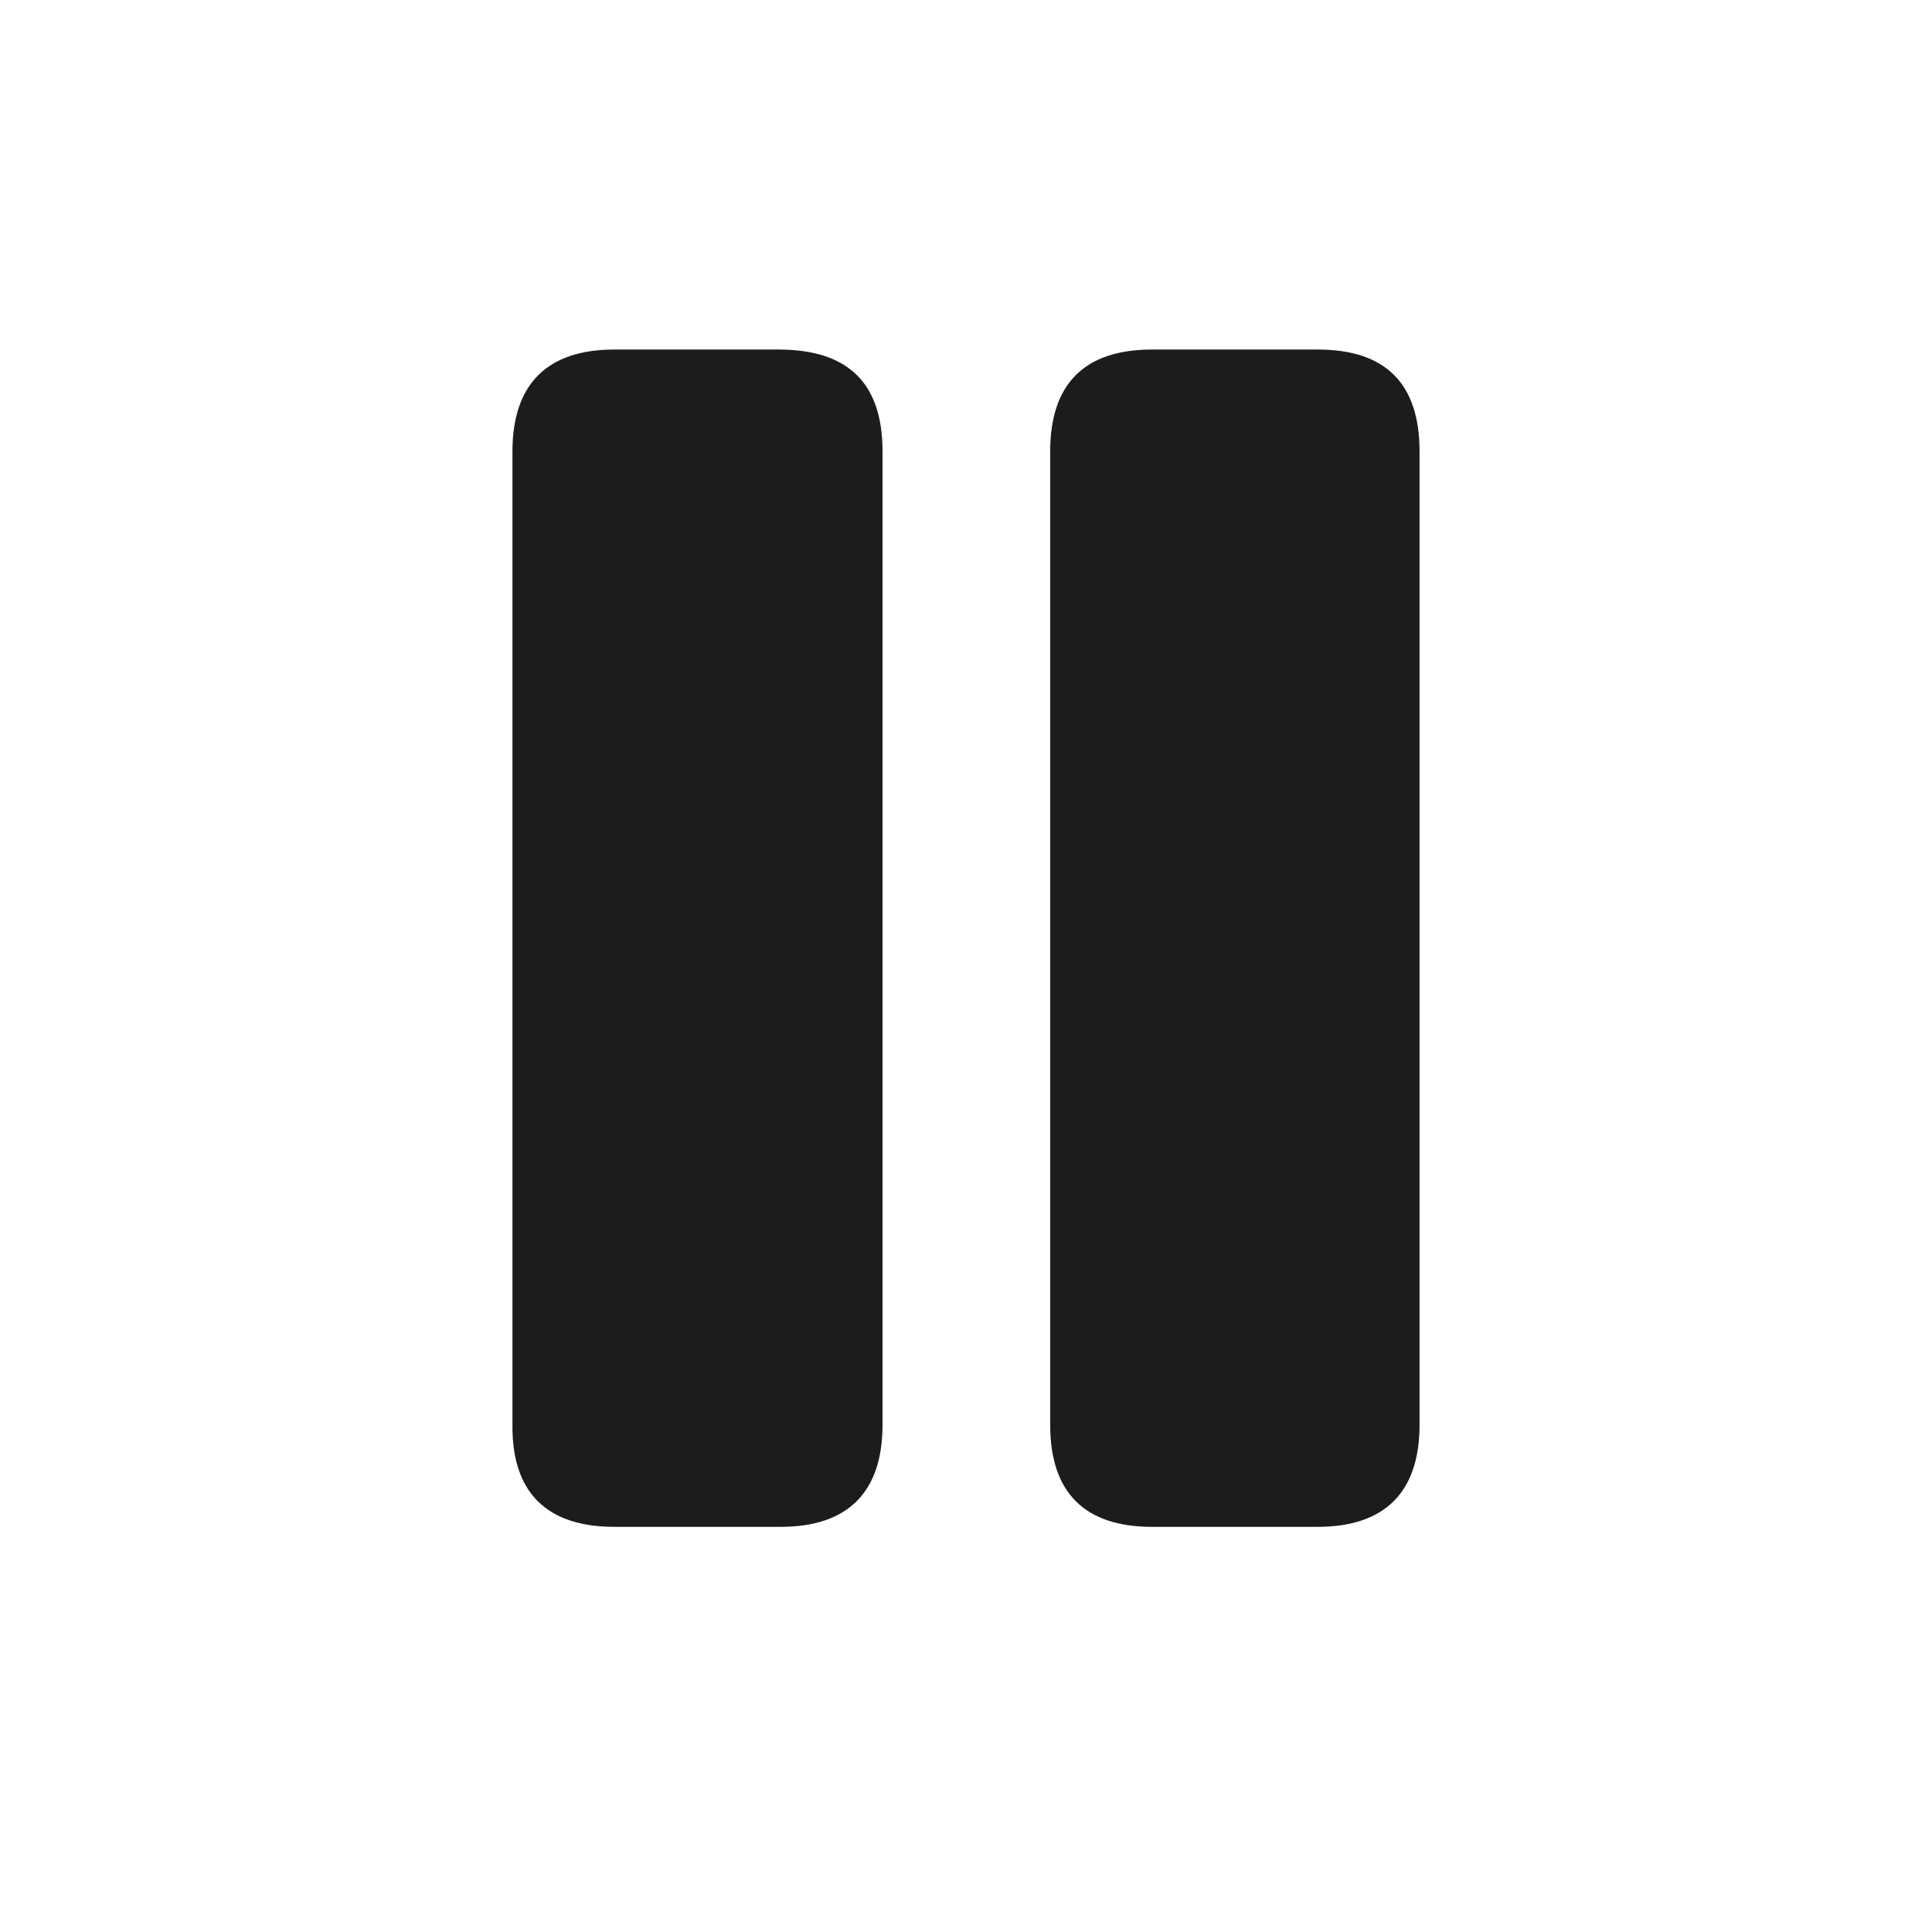 <svg width="24" height="24" viewBox="0 0 24 24" fill="none" xmlns="http://www.w3.org/2000/svg">
<path d="M7.632 18.967H9.697C10.532 18.967 10.963 18.536 10.963 17.701V5.607C10.963 4.755 10.532 4.351 9.697 4.342H7.632C6.797 4.342 6.366 4.772 6.366 5.607V17.701C6.357 18.536 6.788 18.967 7.632 18.967ZM14.312 18.967H16.368C17.203 18.967 17.634 18.536 17.634 17.701V5.607C17.634 4.755 17.203 4.342 16.368 4.342H14.312C13.468 4.342 13.046 4.772 13.046 5.607V17.701C13.046 18.536 13.468 18.967 14.312 18.967Z" fill="#1C1C1E"/>
</svg>
